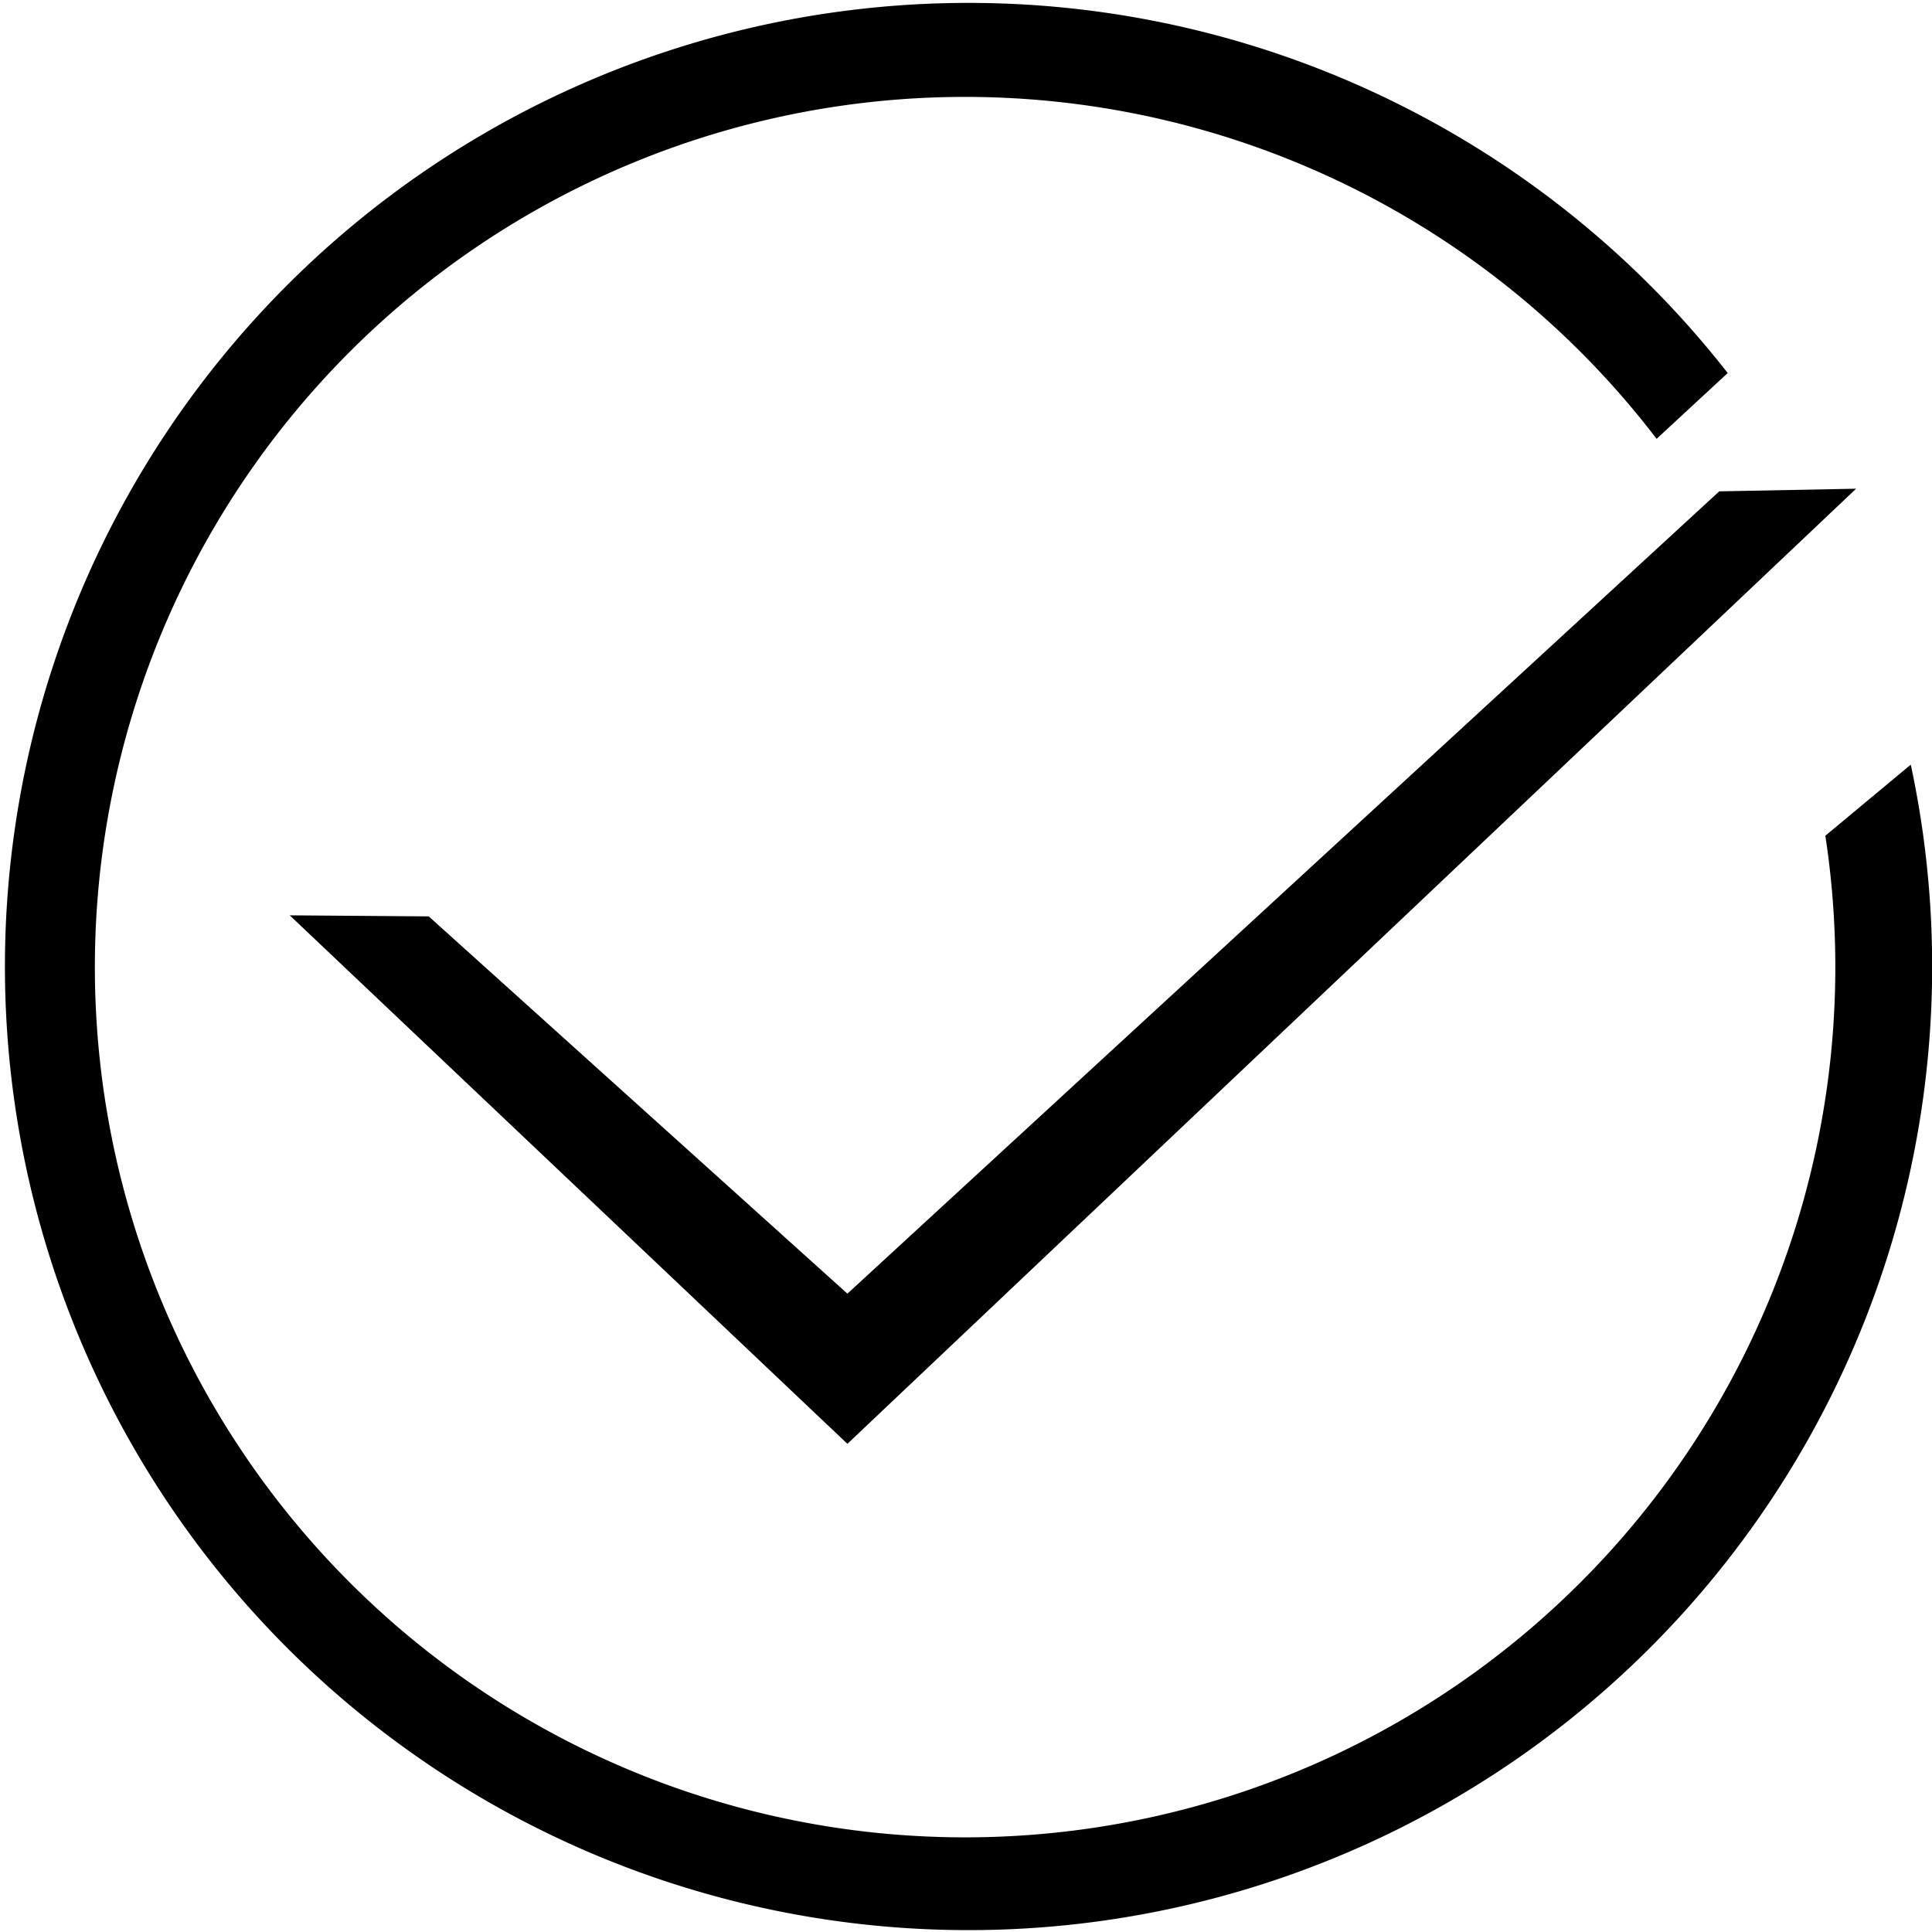 <svg id="Layer_1" data-name="Layer 1" xmlns="http://www.w3.org/2000/svg" viewBox="0 0 36.41 36.41">
  <title>check-large</title>
  <g>
    <path d="M444.3,130.1l-1.61,1.34a16.4,16.4,0,1,1-3.18-7.48l1.34-1.24A18.16,18.16,0,1,0,444.3,130.1Z" transform="translate(-408.29 -115.69)"/>
    <polygon points="15.97 24.38 8.08 17.27 5.46 17.25 15.97 27.21 34.98 9.21 32.4 9.26 15.97 24.38"/>
  </g>
</svg>
